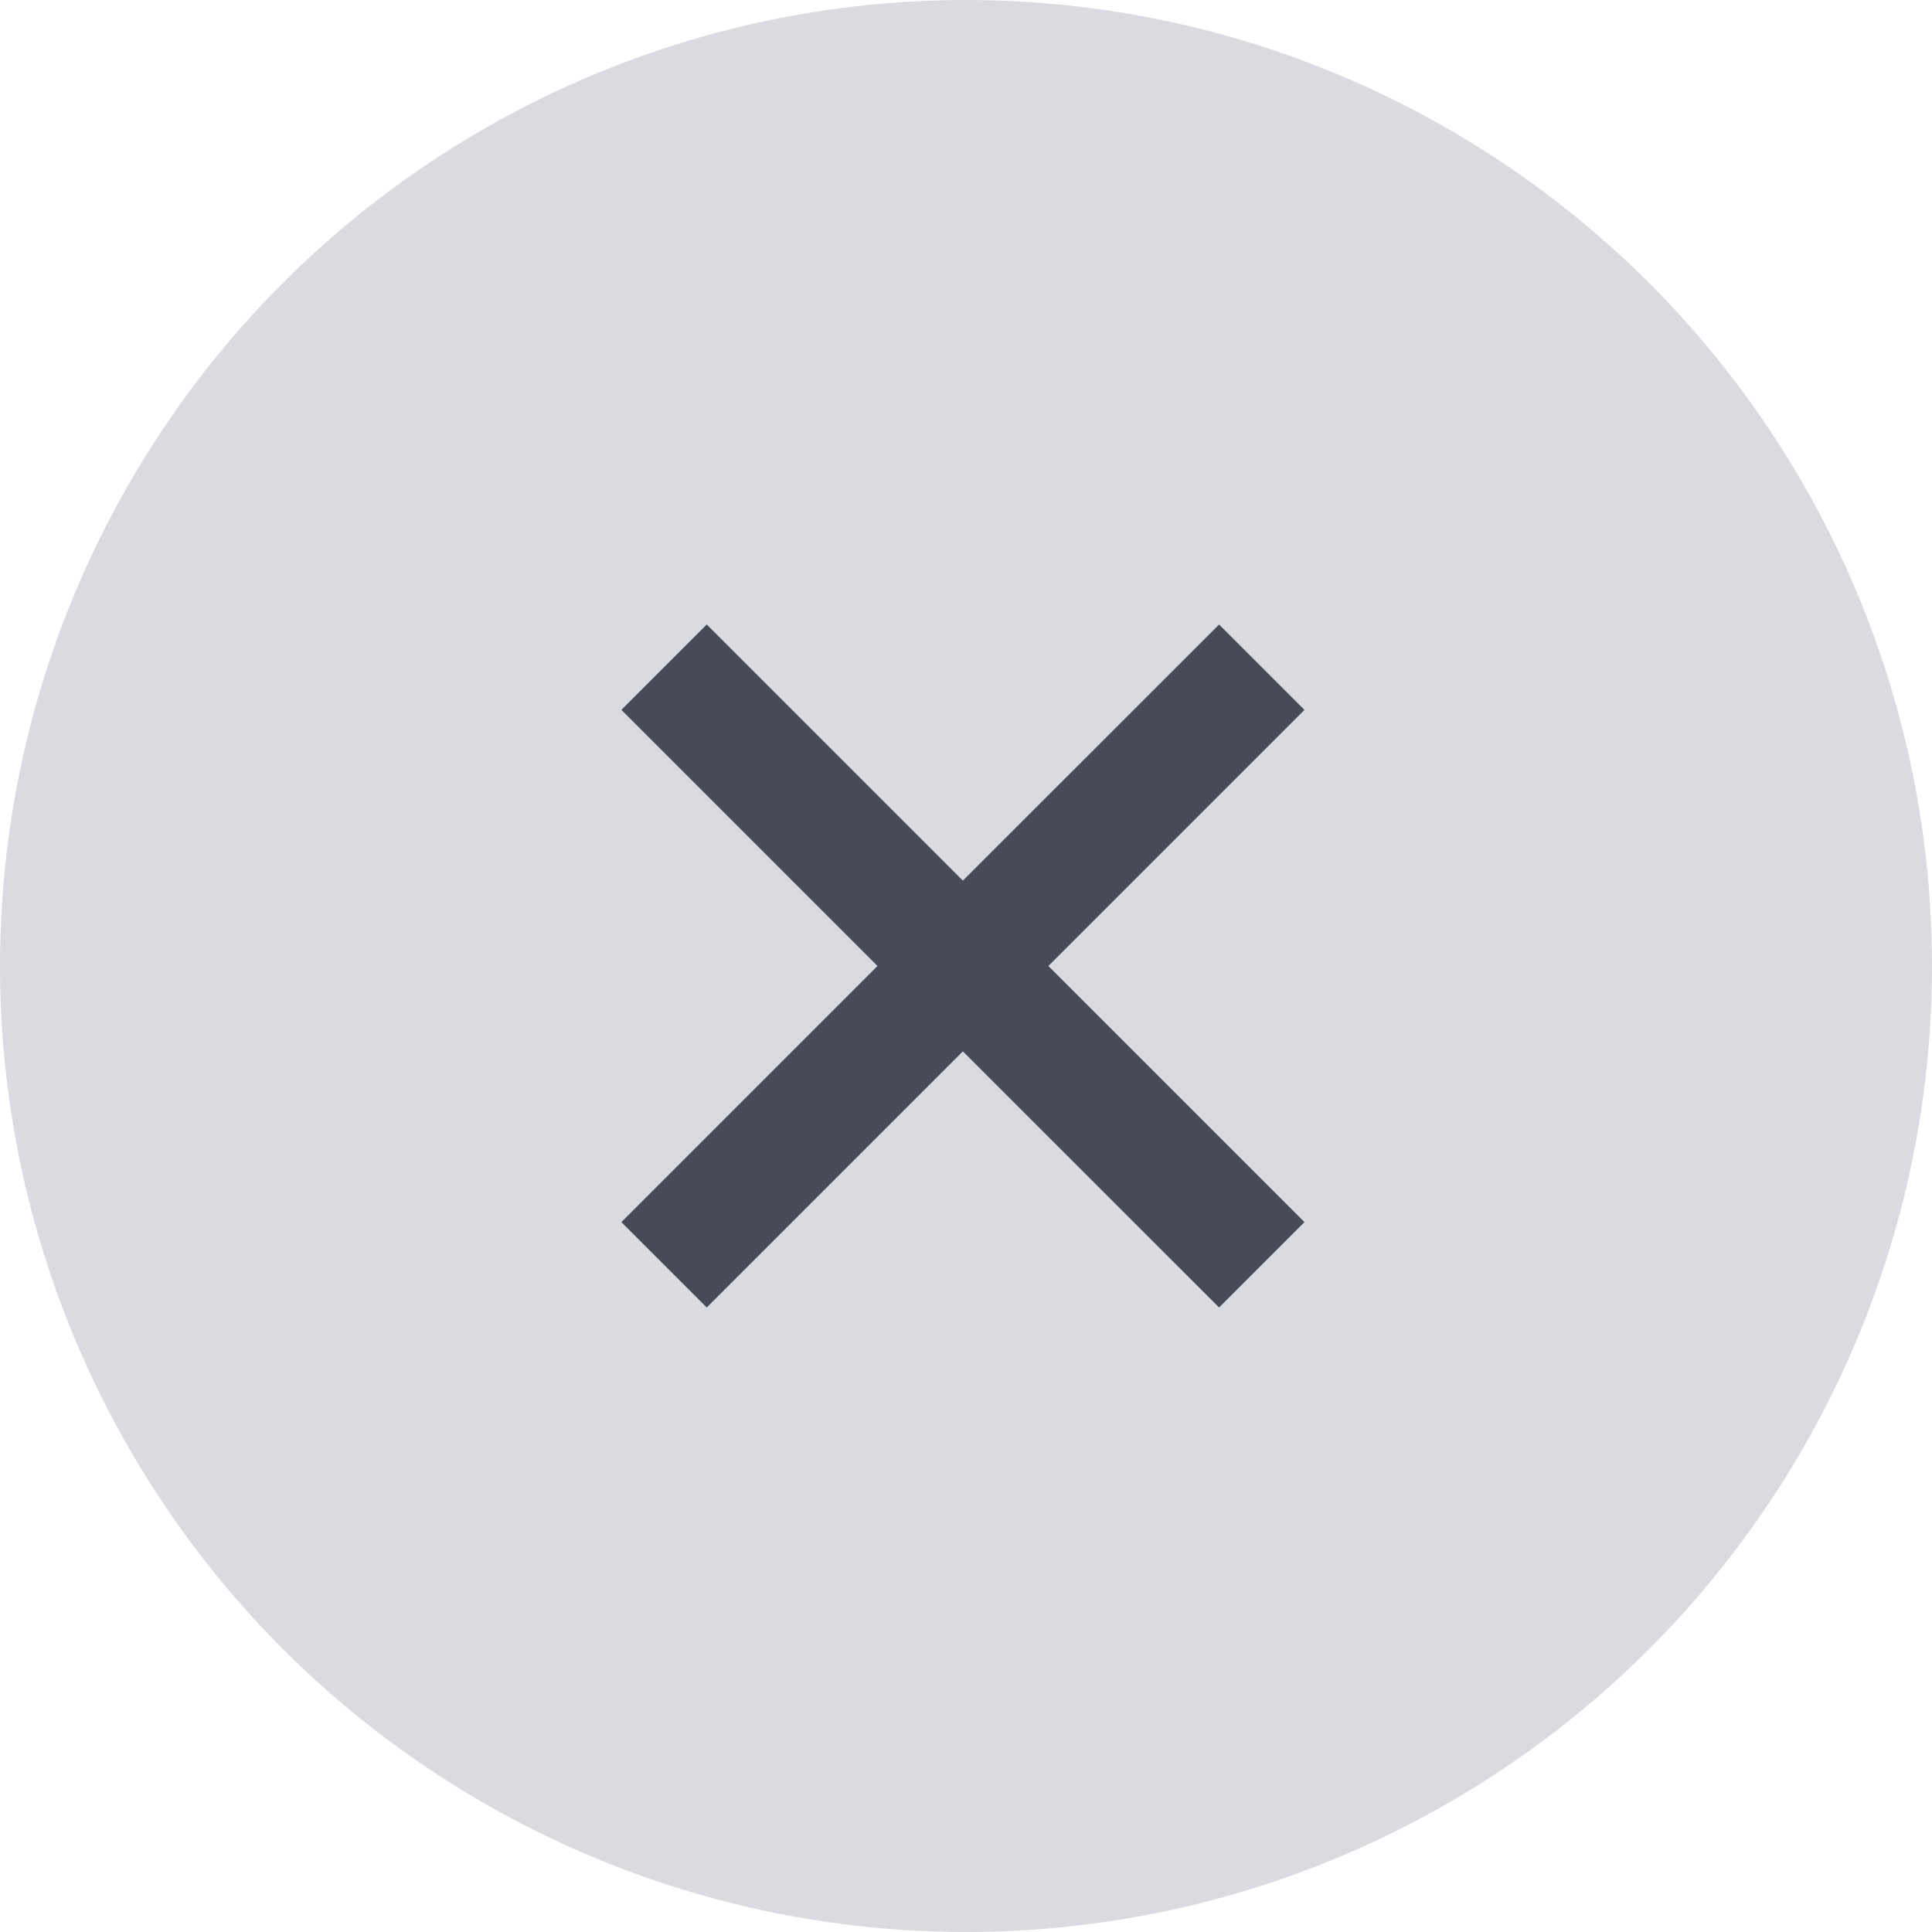 <svg width="16" height="16" viewBox="0 0 16 16" fill="none" xmlns="http://www.w3.org/2000/svg">
<circle cx="8" cy="8" r="8" fill="#D9DBE1"/>
<path d="M10.096 5.172L7.974 7.293L5.853 5.172L5.146 5.879L7.267 8L5.146 10.121L5.853 10.828L7.974 8.707L10.096 10.828L10.803 10.121L8.682 8L10.803 5.879L10.096 5.172Z" fill="#474A57"/>
</svg>
